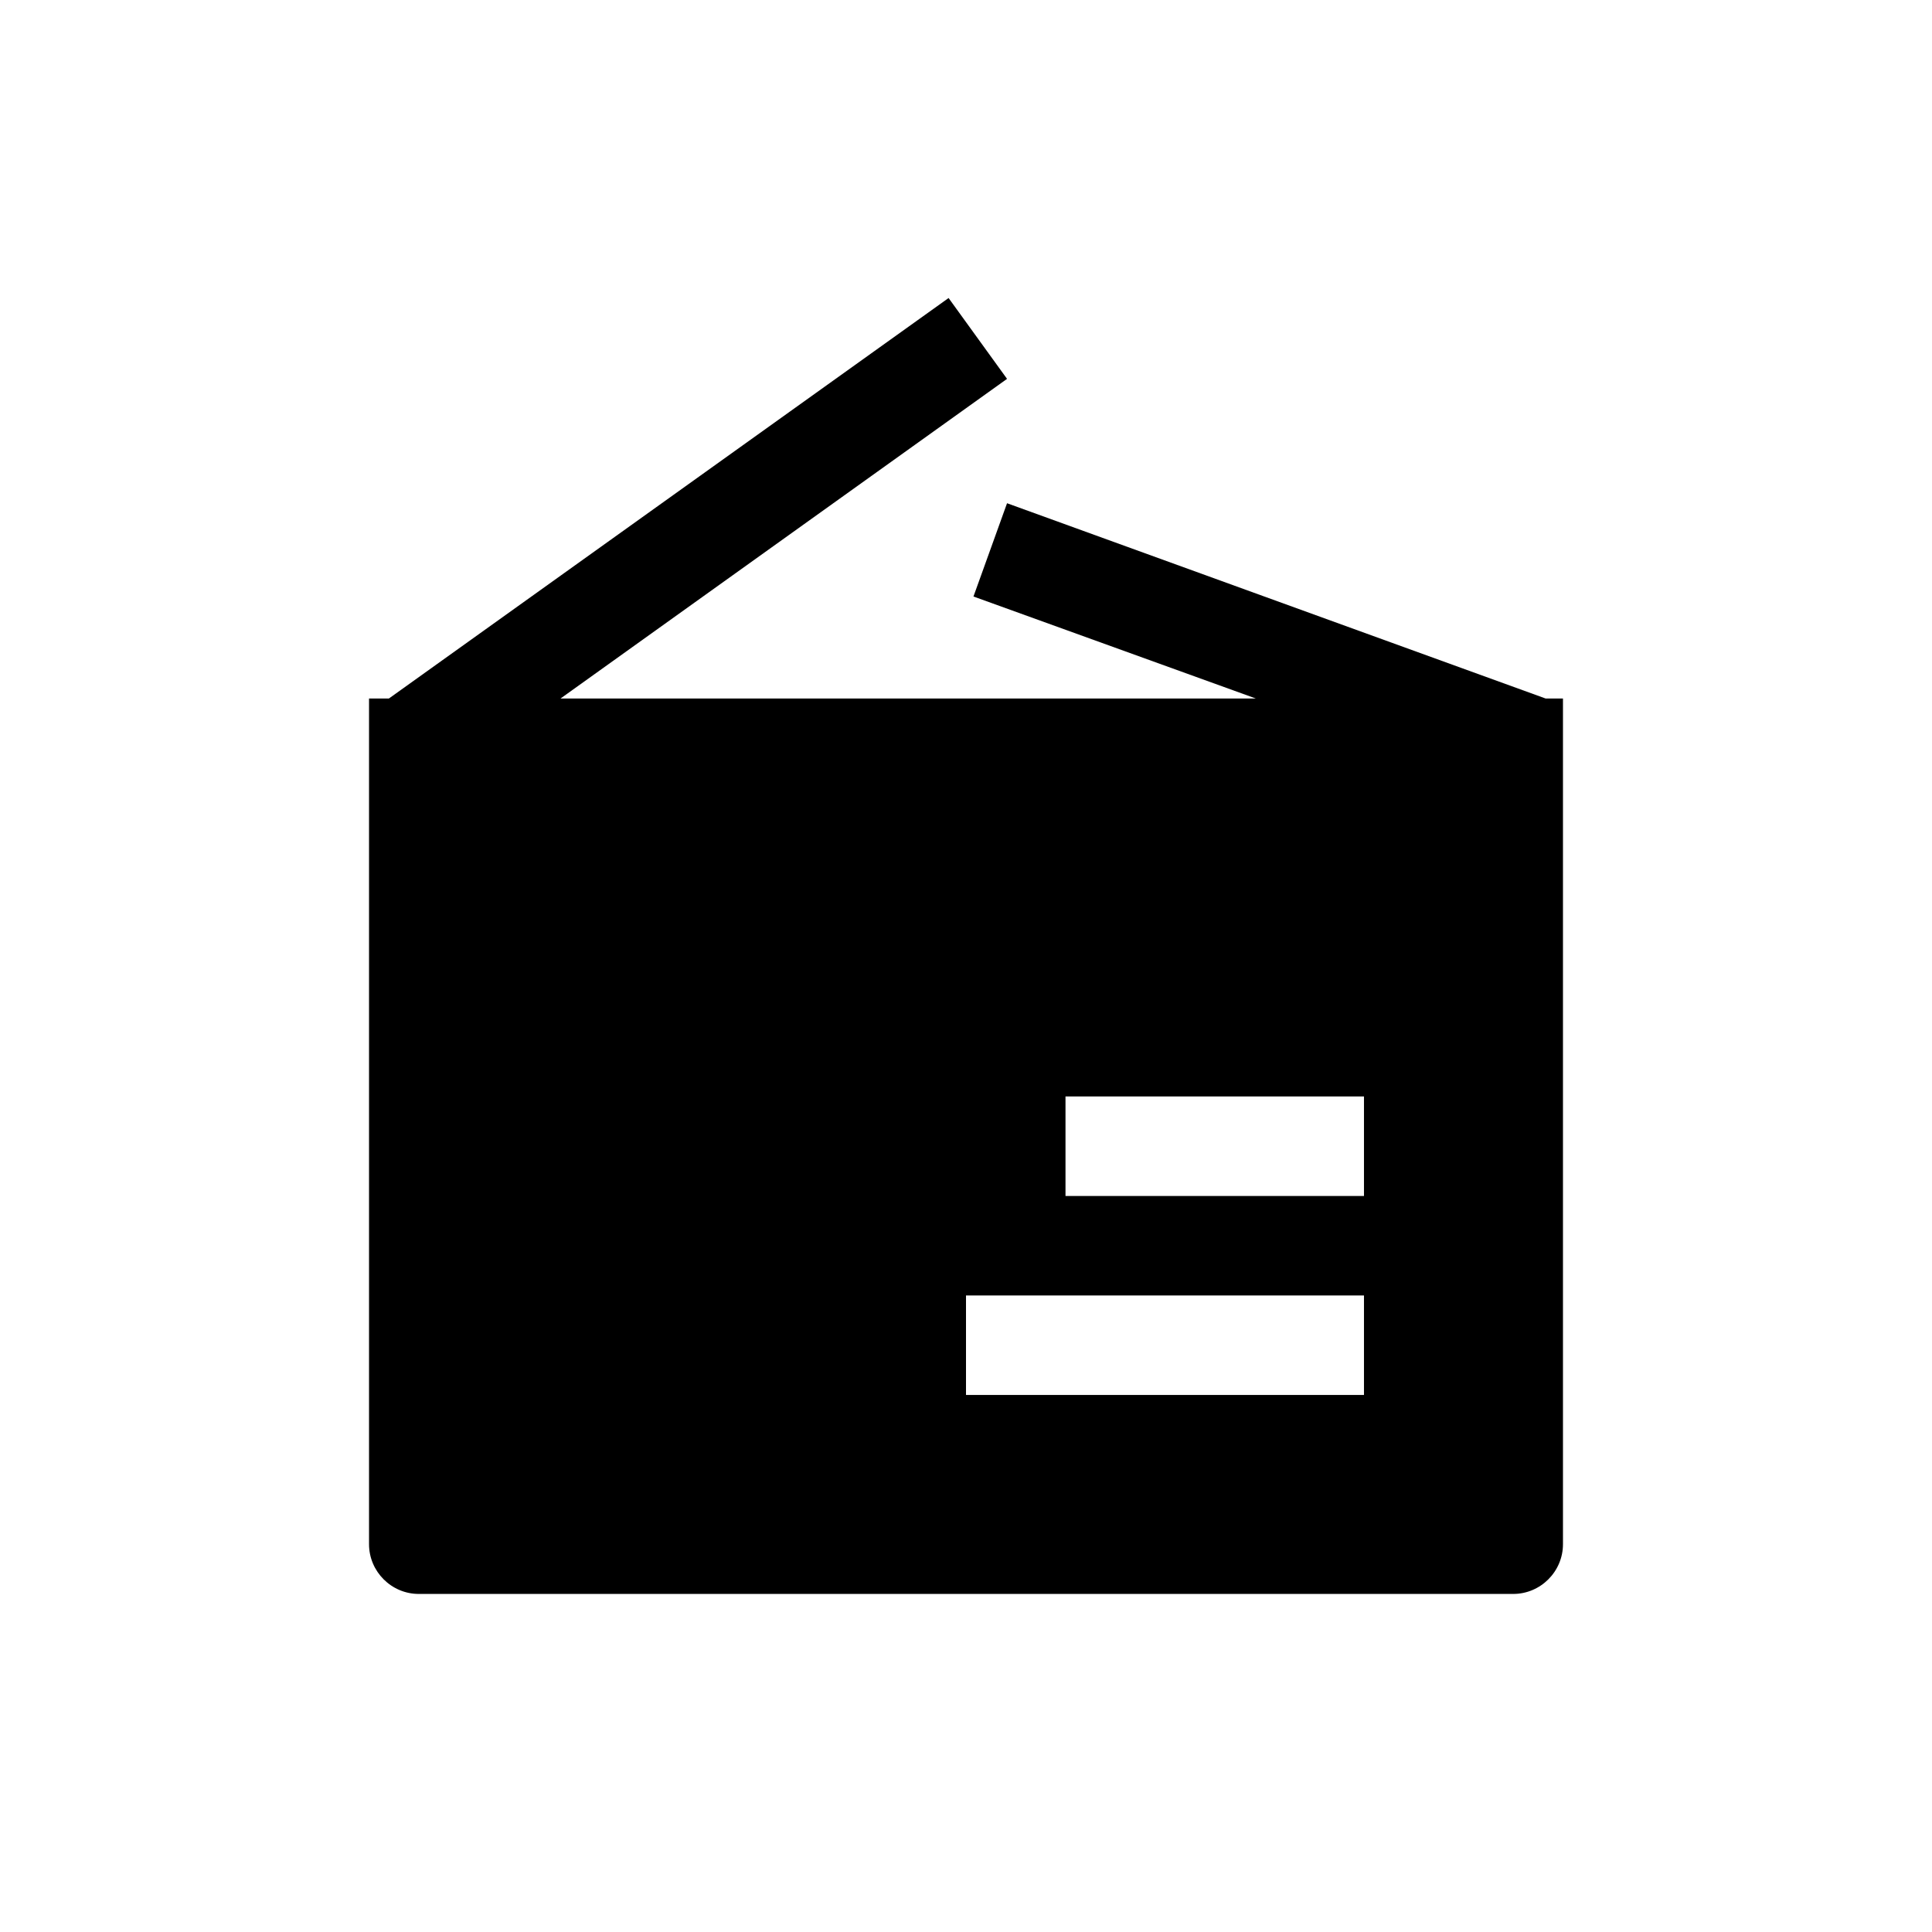 <?xml version="1.0" standalone="no"?><!DOCTYPE svg PUBLIC "-//W3C//DTD SVG 1.1//EN" "http://www.w3.org/Graphics/SVG/1.1/DTD/svg11.dtd"><svg class="icon" width="200px" height="200.00px" viewBox="0 0 1024 1024" version="1.1" xmlns="http://www.w3.org/2000/svg"><path d="M828.406 370.212v448.242c0 14.502-11.865 26.367-26.367 26.367H221.962c-14.502 0-26.367-11.865-26.367-26.367V370.212h10.546l296.631-212.255 30.982 42.847-236.646 169.409h368.481l-149.634-54.053 17.798-49.439 285.425 103.491h9.228zM722.937 686.618H512v52.735h210.937v-52.735z m1e-8-105.468H564.735v52.735h158.203v-52.735z"  /></svg>
